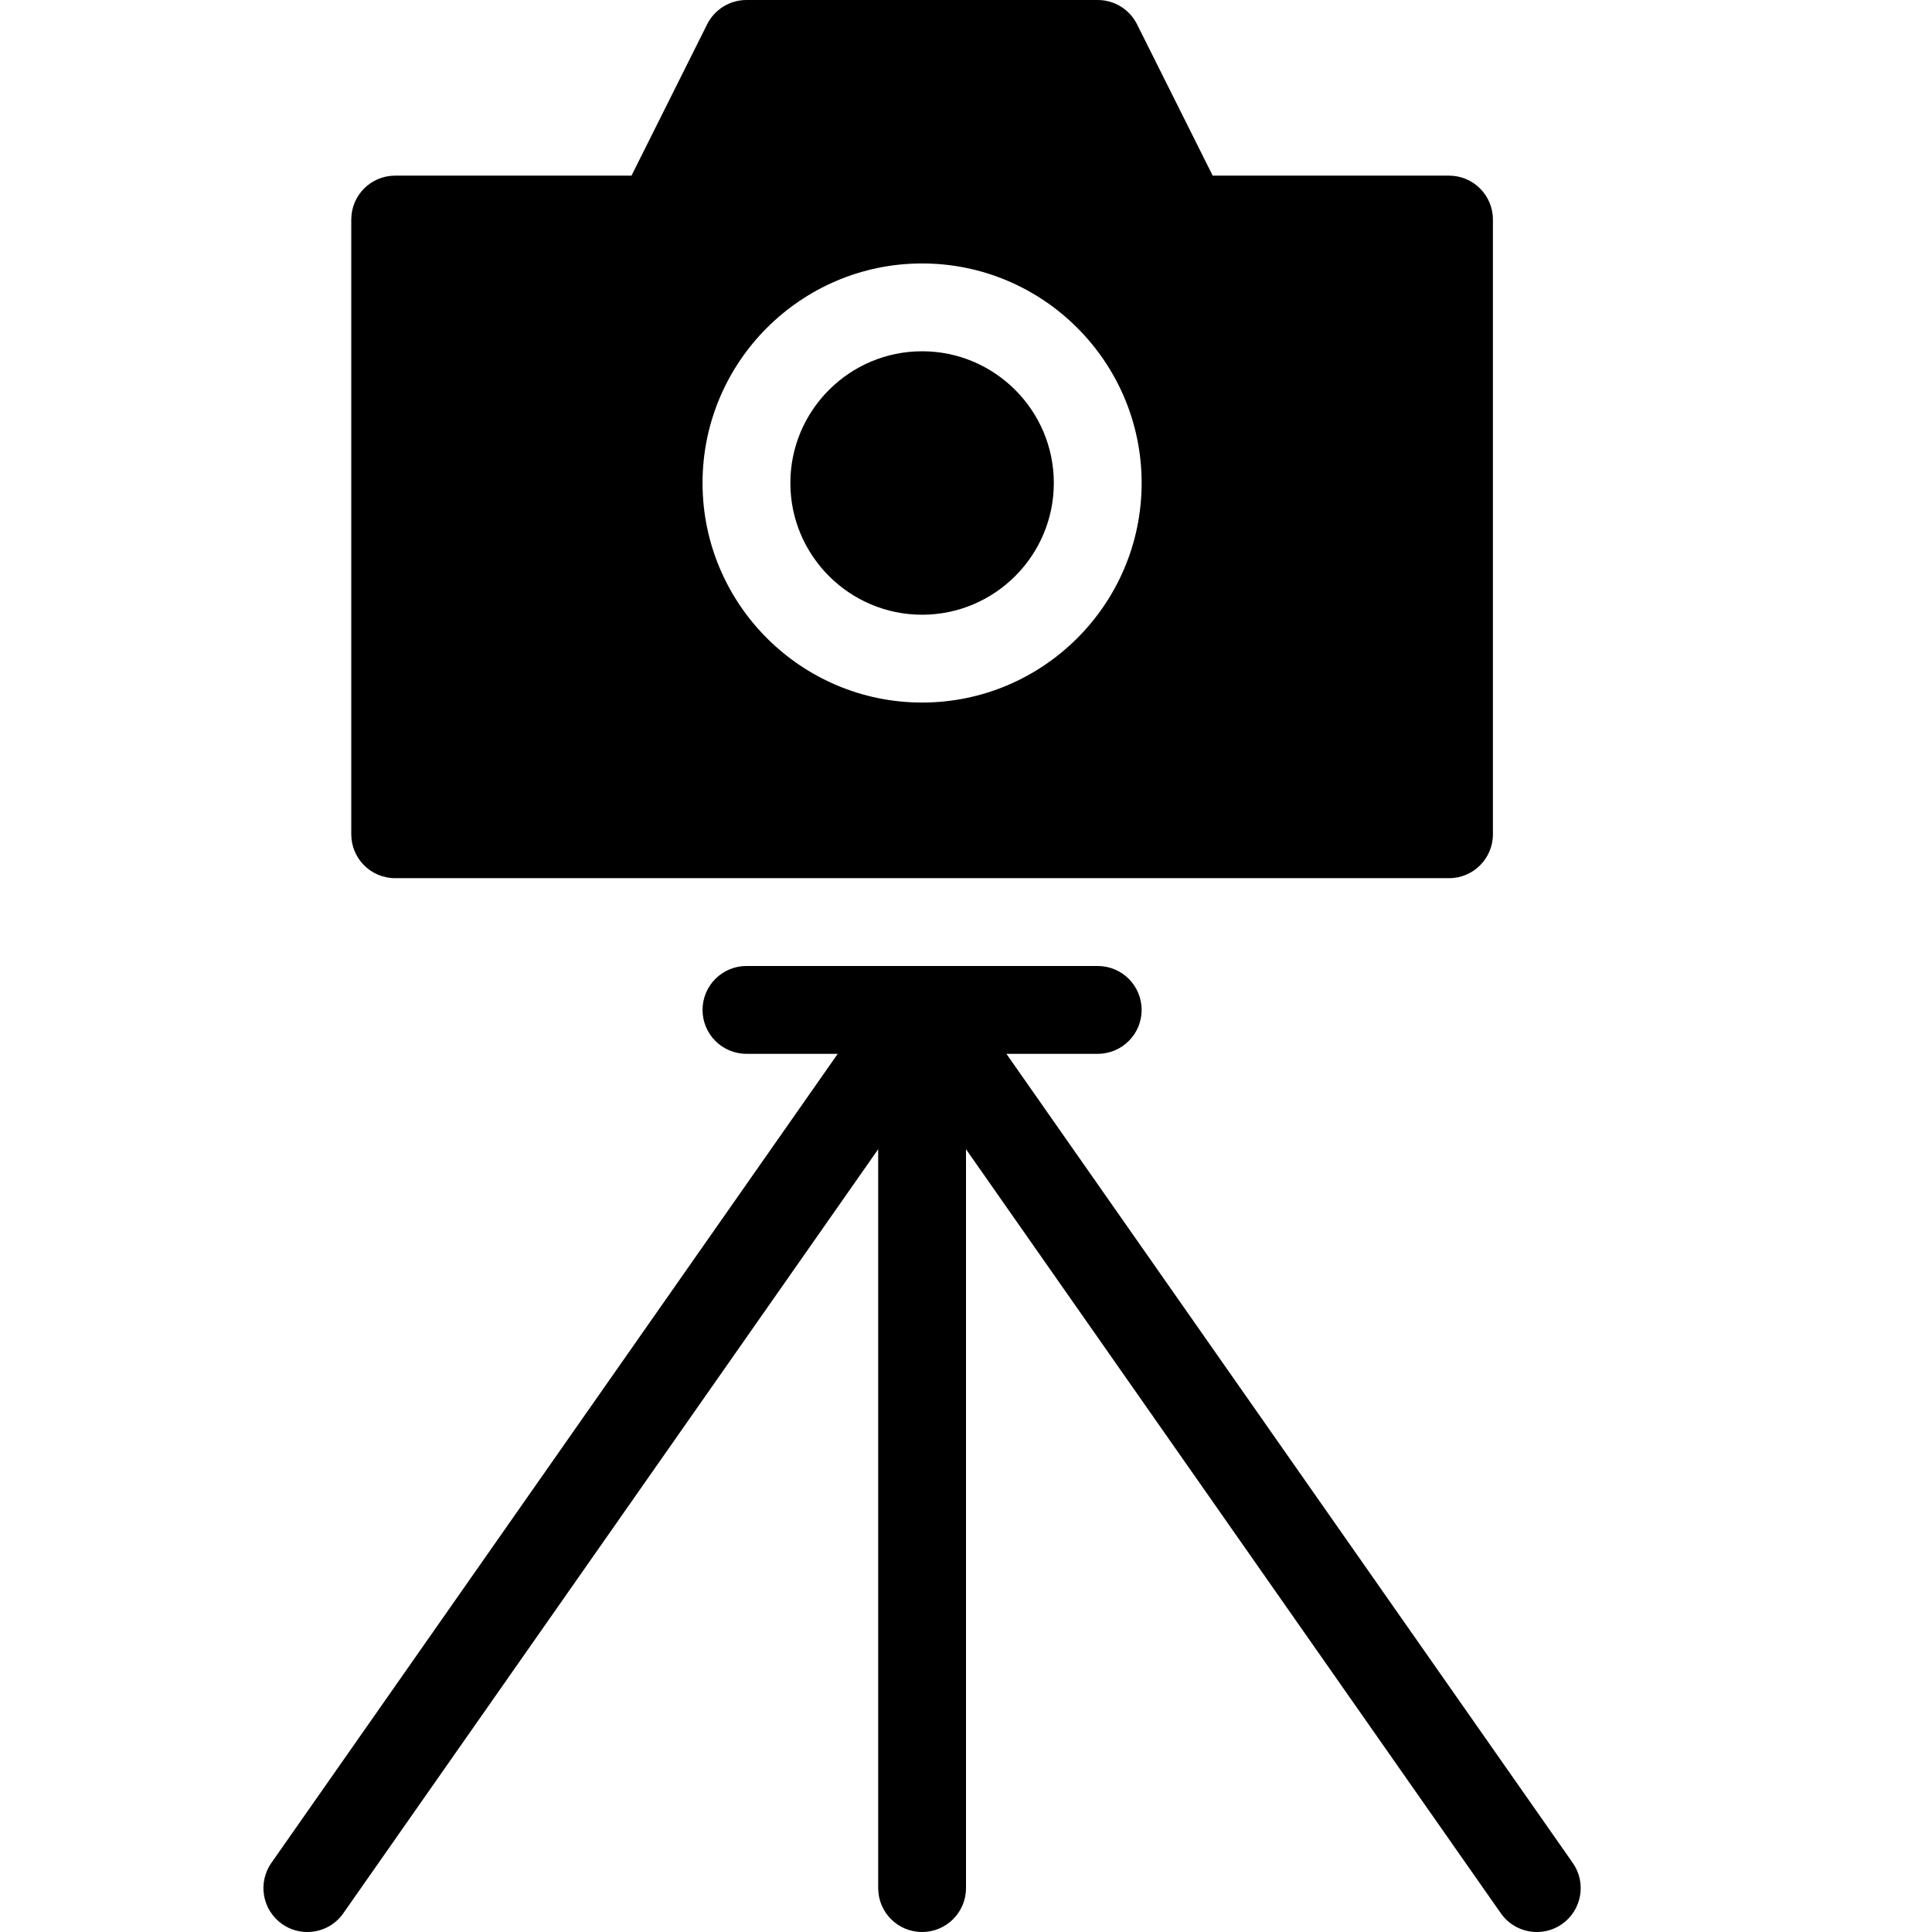 <?xml version="1.0" encoding="UTF-8" standalone="no"?>
<svg width="44px" height="44px" viewBox="0 0 44 44" version="1.1" xmlns="http://www.w3.org/2000/svg" xmlns:xlink="http://www.w3.org/1999/xlink">
    <!-- Generator: Sketch 3.7.2 (28276) - http://www.bohemiancoding.com/sketch -->
    <title>pho-camera-tripod</title>
    <desc>Created with Sketch.</desc>
    <defs></defs>
    <g id="44px-Glyph" stroke="none" stroke-width="1" fill="none" fill-rule="evenodd">
        <g id="pho-camera-tripod" fill="#000000">
            <path d="M21,16 C18.243,16 16,13.757 16,11 C16,8.243 18.243,6 21,6 C23.757,6 26,8.243 26,11 C26,13.757 23.757,16 21,16 M33,4 L27.618,4 L25.895,0.553 C25.725,0.214 25.379,0 25,0 L17,0 C16.621,0 16.275,0.214 16.105,0.553 L14.382,4 L9,4 C8.447,4 8,4.447 8,5 L8,19 C8,19.553 8.447,20 9,20 L33,20 C33.553,20 34,19.553 34,19 L34,5 C34,4.447 33.553,4 33,4" id="Fill-122"></path>
            <path d="M21,8 C19.346,8 18,9.346 18,11 C18,12.654 19.346,14 21,14 C22.654,14 24,12.654 24,11 C24,9.346 22.654,8 21,8" id="Fill-124"></path>
            <path d="M35.819,42.427 L22.92,24 L25,24 C25.552,24 26,23.553 26,23 C26,22.447 25.552,22 25,22 L17,22 C16.447,22 16,22.447 16,23 C16,23.553 16.447,24 17,24 L19.079,24 L6.18,42.427 C5.864,42.879 5.973,43.503 6.427,43.82 C6.601,43.942 6.801,44 6.999,44 C7.314,44 7.625,43.852 7.819,43.573 L20,26.173 L20,43 C20,43.553 20.447,44 21,44 C21.552,44 22,43.553 22,43 L22,26.173 L34.18,43.573 C34.375,43.852 34.685,44 35.001,44 C35.199,44 35.399,43.942 35.573,43.82 C36.026,43.503 36.135,42.879 35.819,42.427" id="Fill-126"></path>
        </g>
    </g>
</svg>